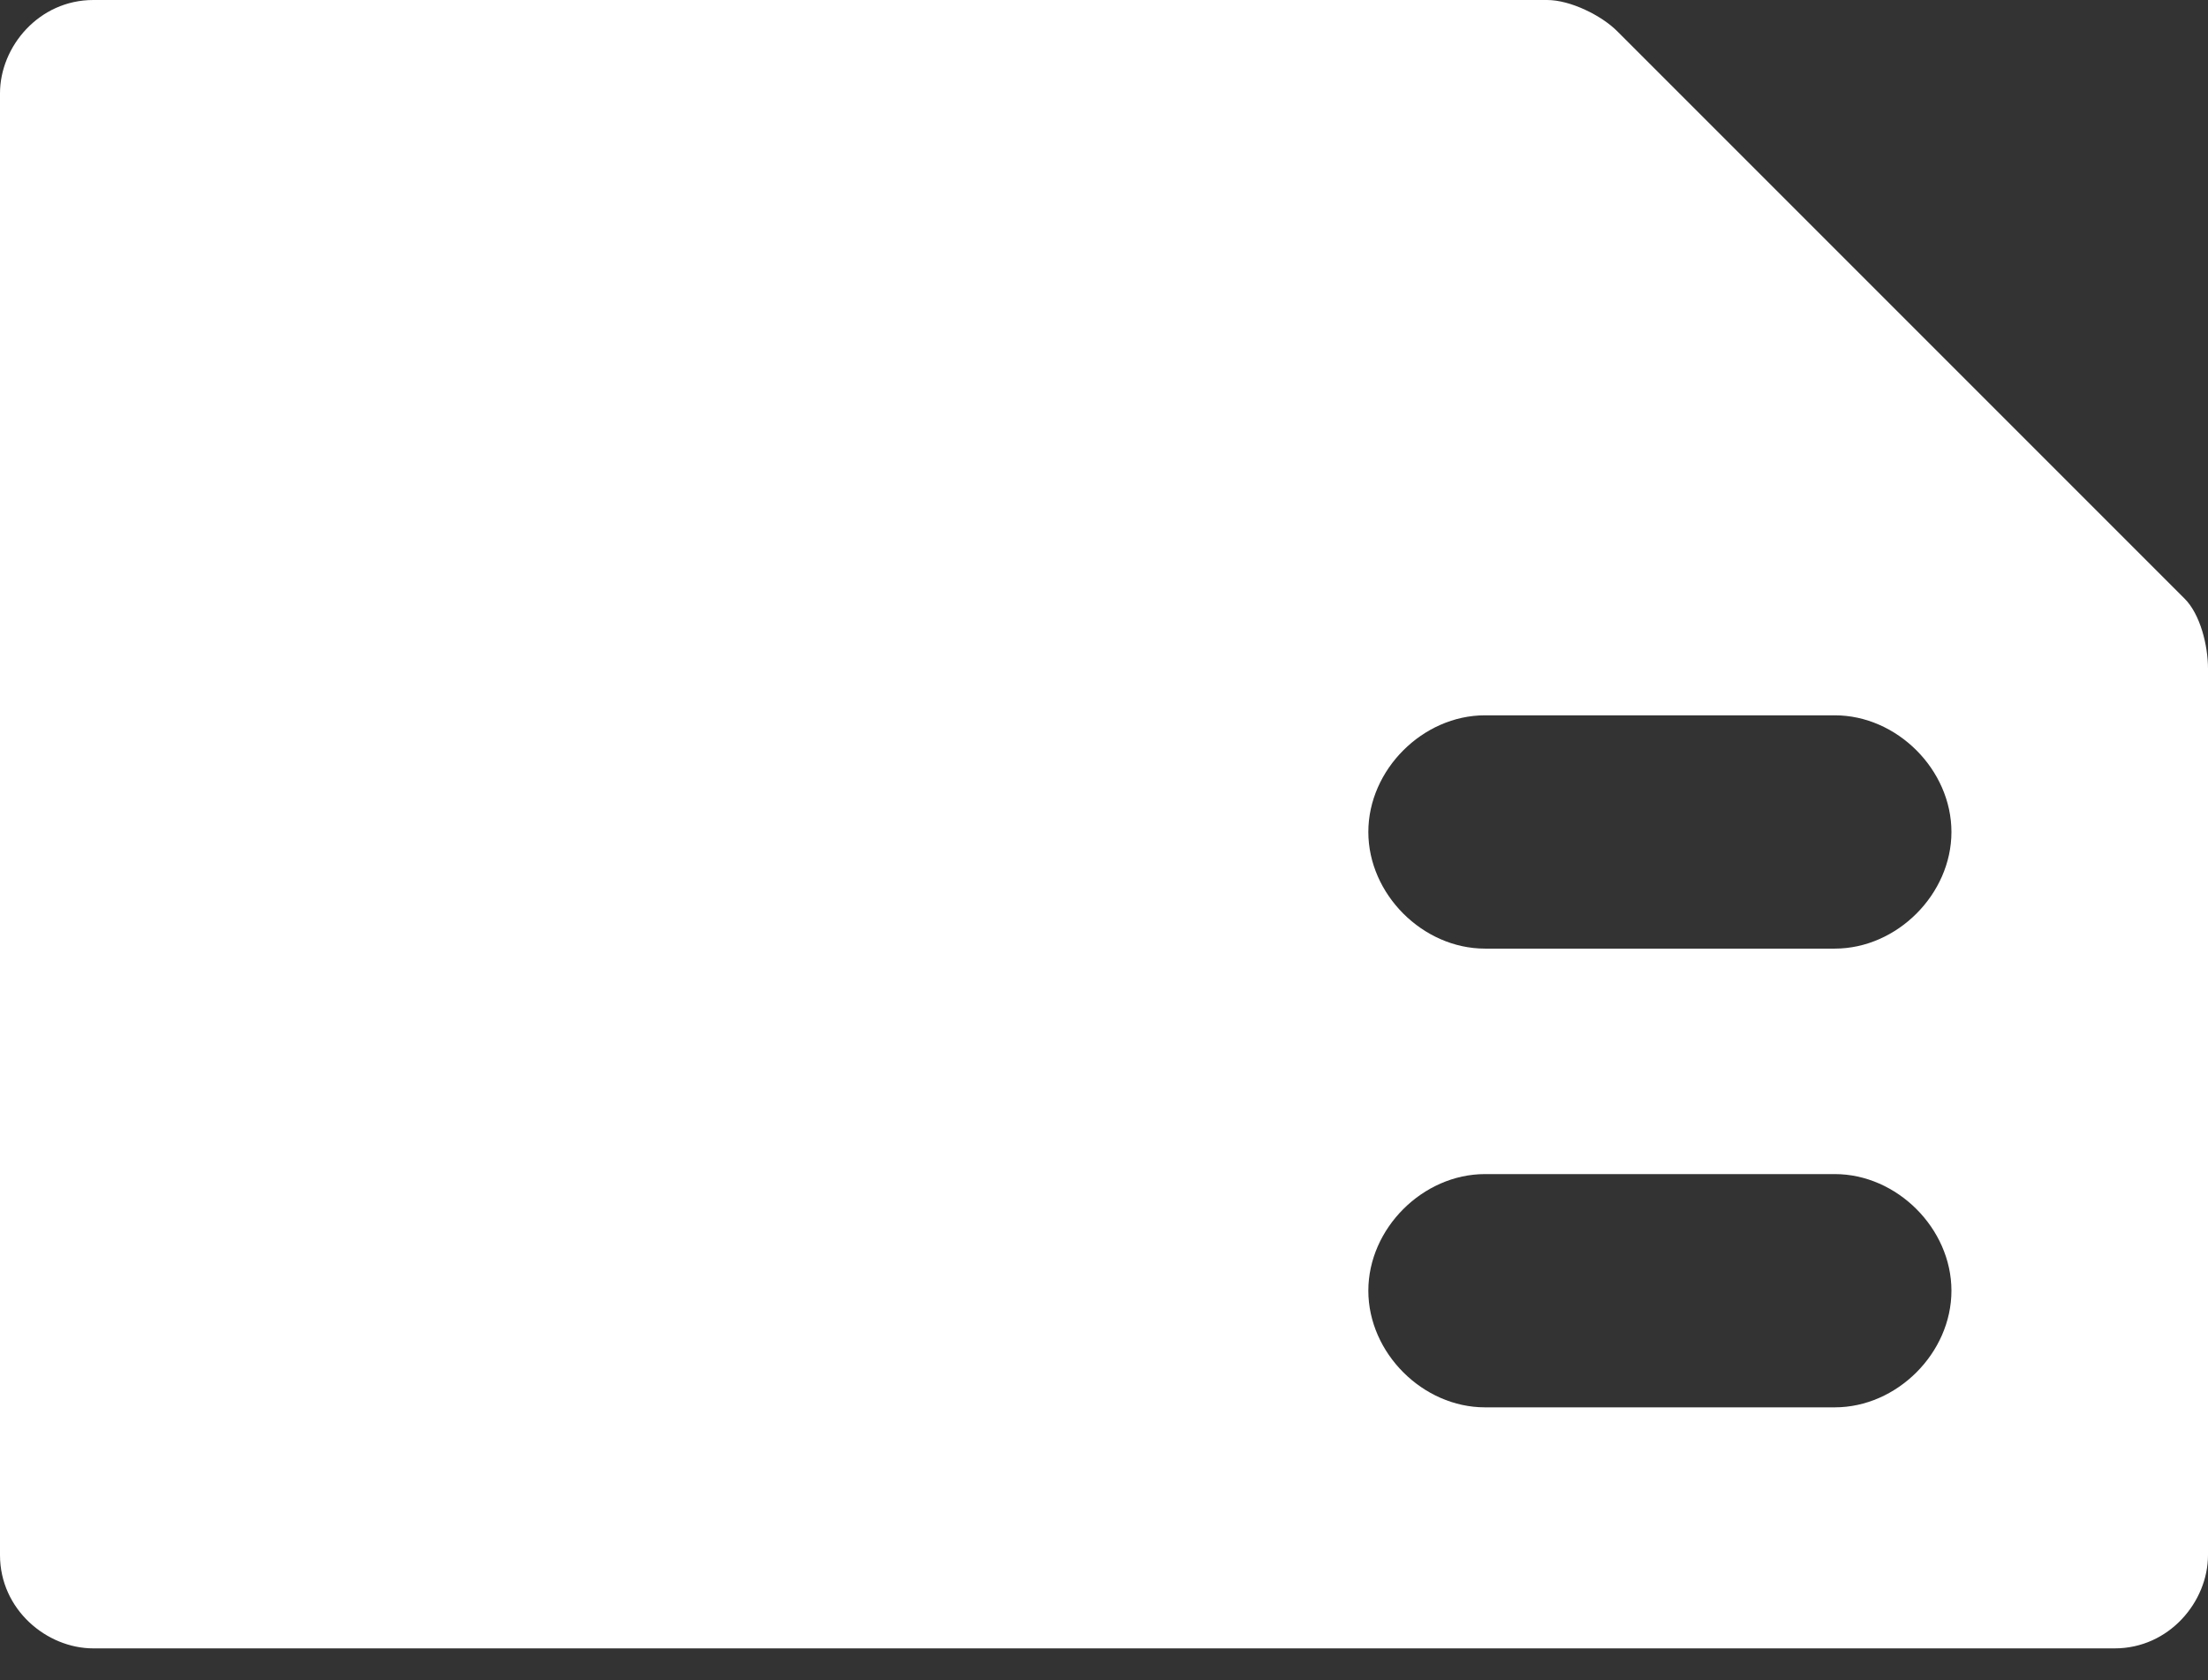 <?xml version="1.0" encoding="UTF-8" standalone="no"?>
<svg width="46px" height="35px" viewBox="0 0 46 35" version="1.1" xmlns="http://www.w3.org/2000/svg" xmlns:xlink="http://www.w3.org/1999/xlink">
    <rect x="0" y="0" width="46" height="35" fill="#333333" stroke="none"/>
    <!-- Generator: Sketch 3.8.1 (29687) - http://www.bohemiancoding.com/sketch -->
    <title>Shape</title>
    <desc>Created with Sketch.</desc>
    <defs></defs>
    <g id="Page-1" stroke="none" stroke-width="1" fill="none" fill-rule="evenodd">
        <path d="M45.514,12.472 L33.69,0.648 C33.366,0.324 32.718,0 32.232,0 L1.944,0 C0.81,0 0,0.972 0,1.944 L0,32.394 C0,33.528 0.972,34.338 1.944,34.338 L44.056,34.338 C45.19,34.338 46,33.366 46,32.394 L46,13.93 C46,13.444 45.838,12.796 45.514,12.472 L45.514,12.472 Z M38.225,29.317 L30.937,29.317 C29.641,29.317 28.507,28.183 28.507,26.887 C28.507,25.592 29.641,24.458 30.937,24.458 L38.225,24.458 C39.521,24.458 40.655,25.592 40.655,26.887 C40.655,28.183 39.521,29.317 38.225,29.317 L38.225,29.317 Z M38.225,19.761 L30.937,19.761 C29.641,19.761 28.507,18.627 28.507,17.331 C28.507,16.035 29.641,14.901 30.937,14.901 L38.225,14.901 C39.521,14.901 40.655,16.035 40.655,17.331 C40.655,18.627 39.521,19.761 38.225,19.761 L38.225,19.761 Z" id="Shape" fill="#FFFFFF"></path>
    </g>
</svg>